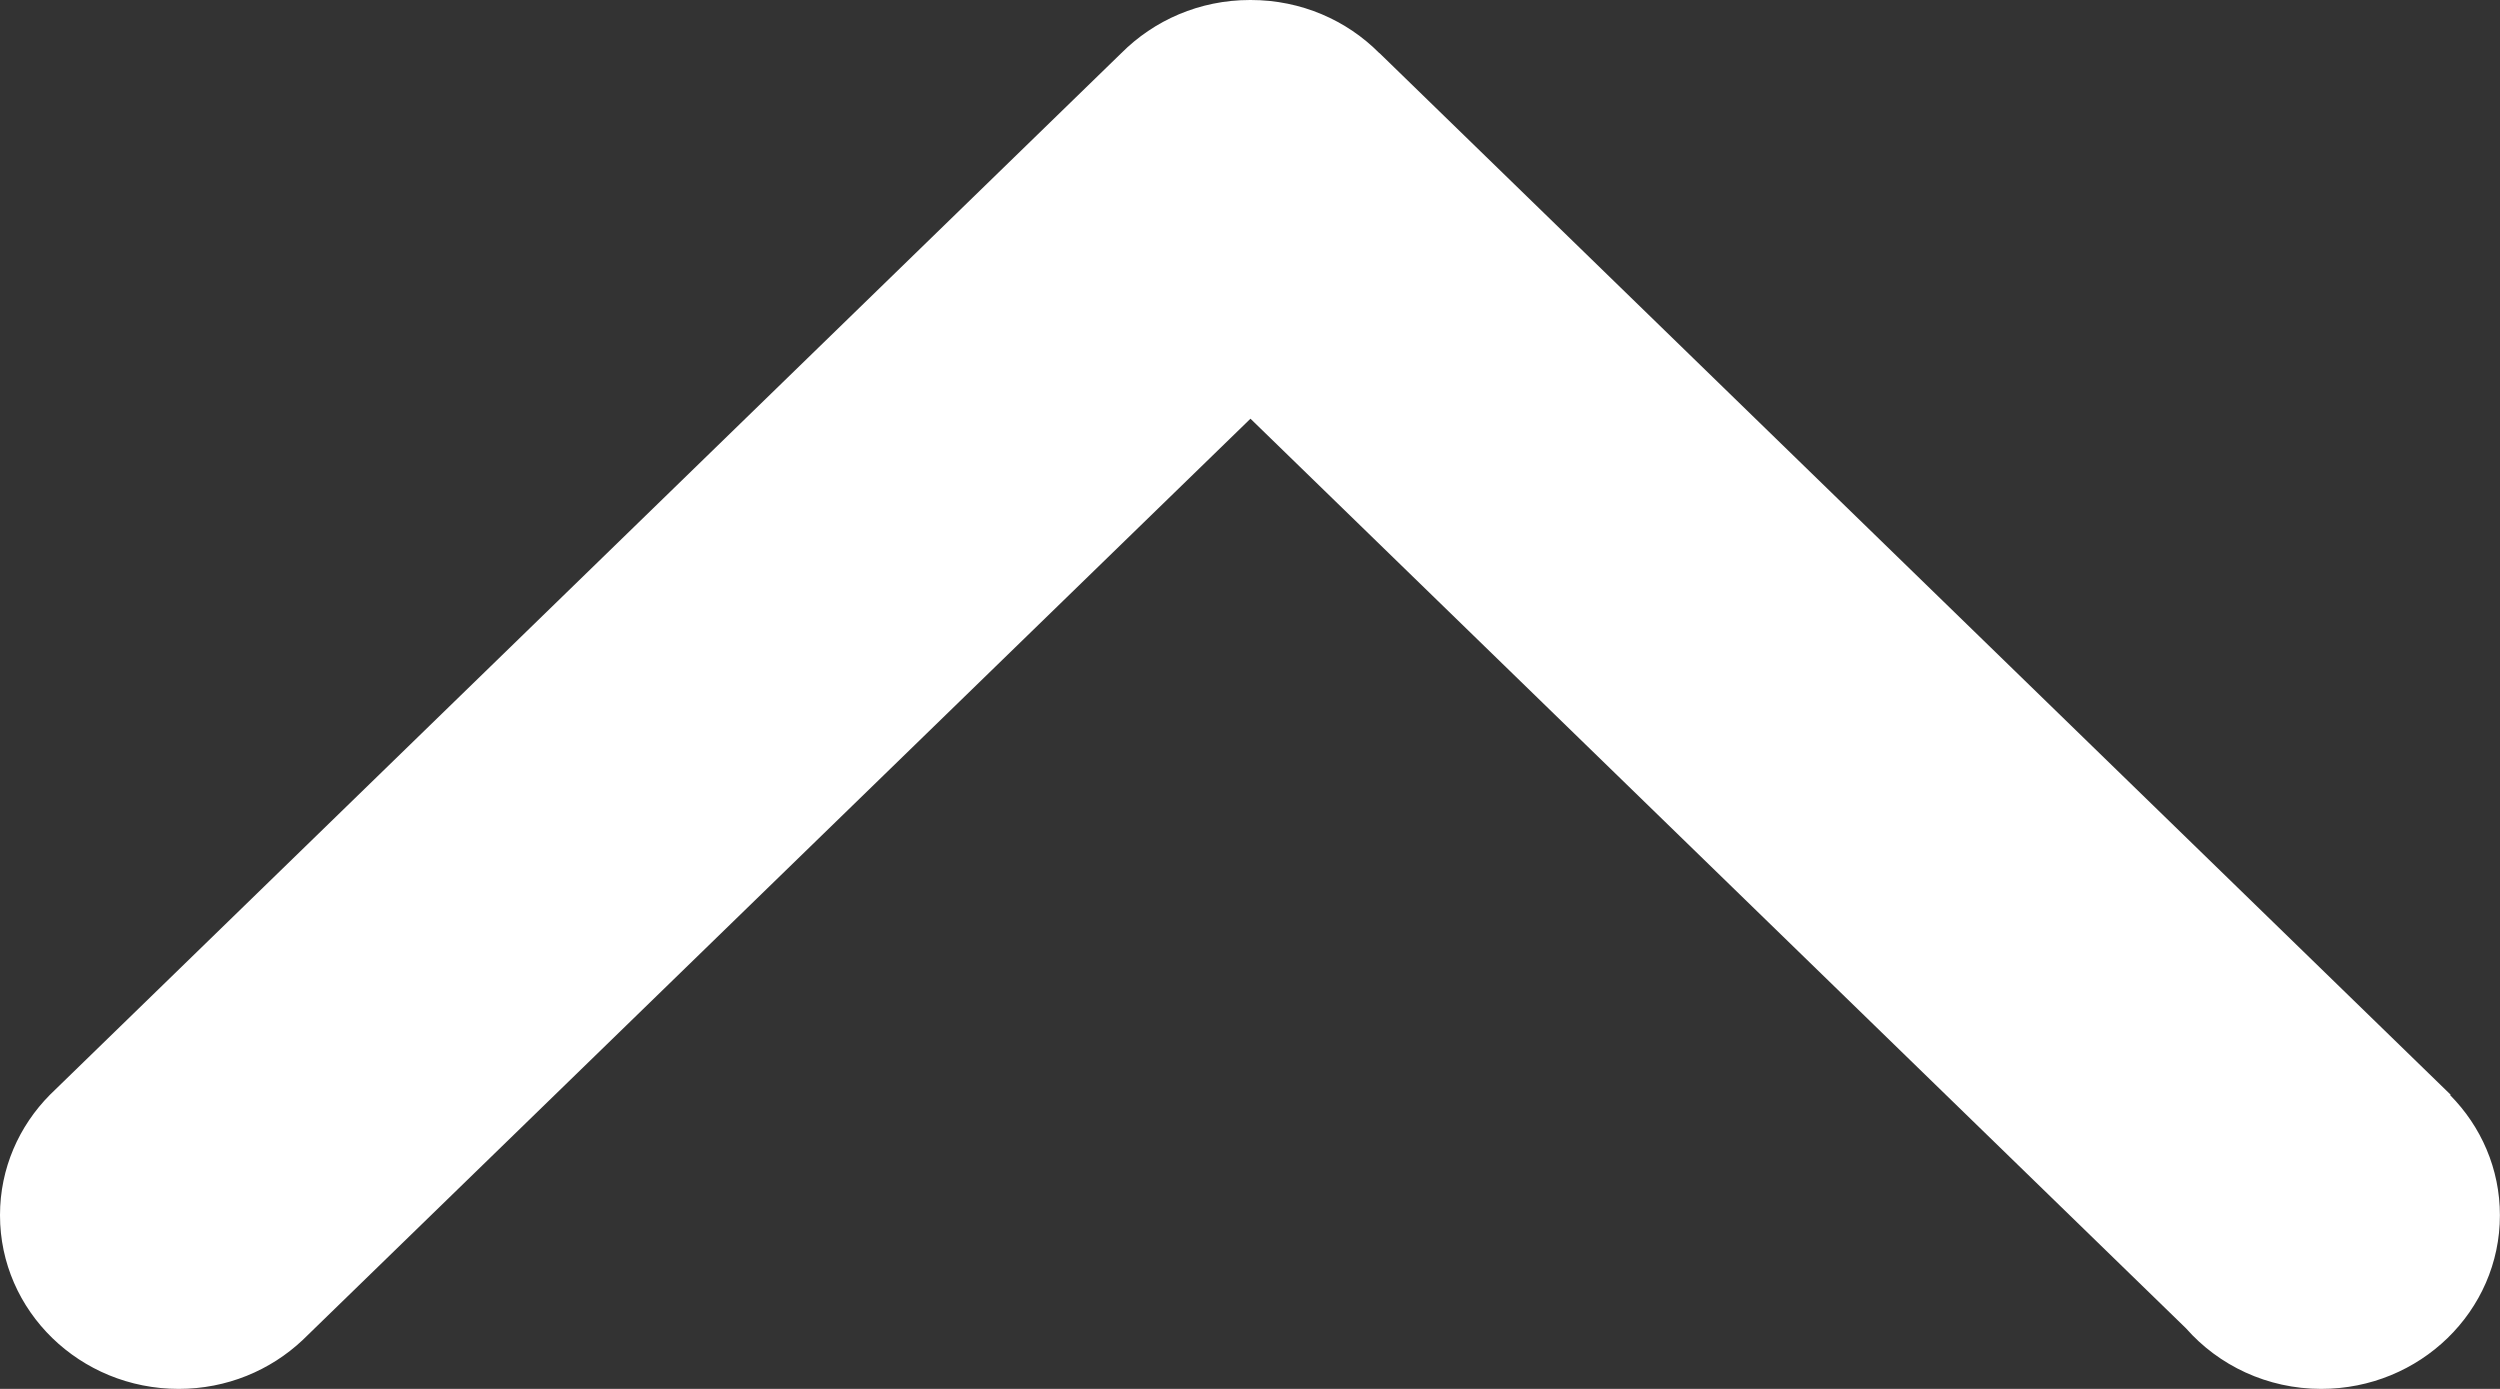 <svg width="27" height="15" viewBox="0 0 27 15" xmlns="http://www.w3.org/2000/svg"><rect x="0" y="0" width="27" height="15" fill="#333333" stroke="none"/><title>Shape</title><path d="M0 13.125C0 14.16.863 15 1.93 15c.52 0 .99-.2 1.337-.526l10.238-9.952 10.104 9.824c.352.4.876.654 1.46.654 1.067 0 1.93-.84 1.93-1.875 0-.503-.204-.96-.537-1.297l.005-.005L14.898.573h-.002C14.546.22 14.054 0 13.508 0H13.5c-.546 0-1.037.22-1.39.574L.54 11.823c-.334.337-.54.795-.54 1.3z" fill="#FFF" fill-rule="evenodd"/></svg>